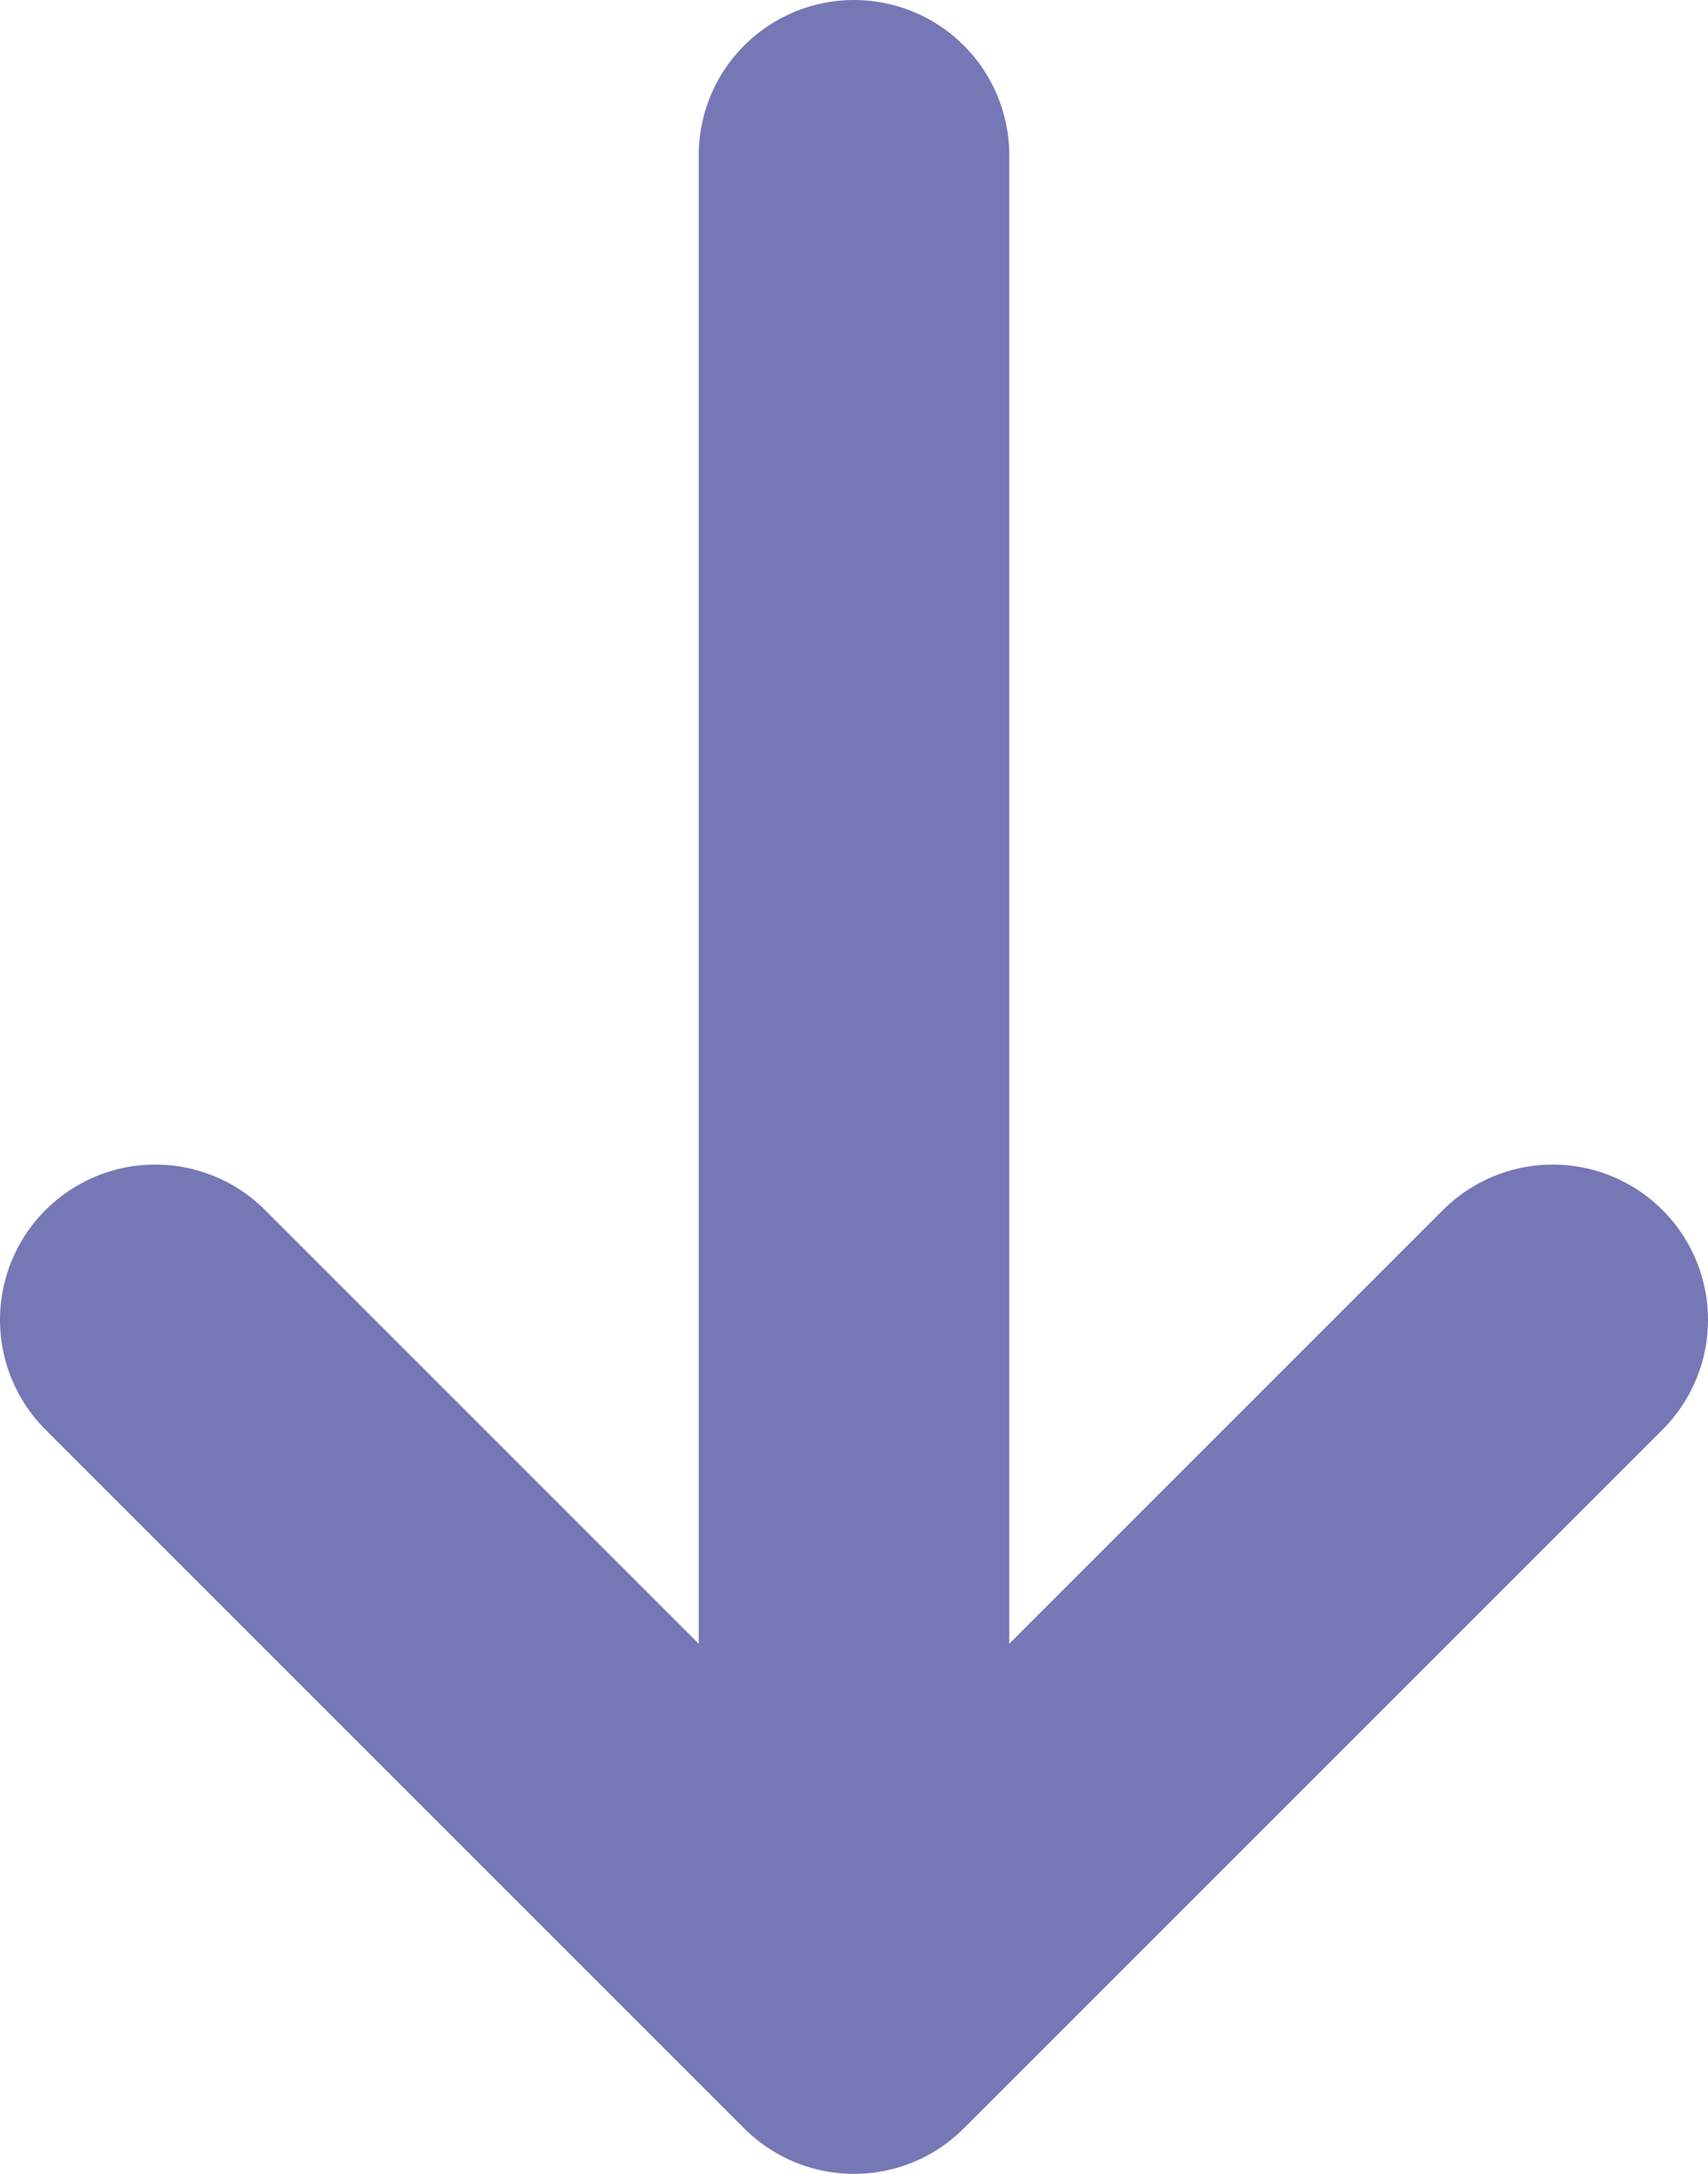 <svg width="11" height="14" viewBox="0 0 11 14" fill="none" xmlns="http://www.w3.org/2000/svg"><path d="M5.5 1C5.5 2 5.5 13 5.5 13M5.5 13L10 8.5M5.5 13L1 8.5" stroke="#7578B5" stroke-width="2" stroke-linecap="round" stroke-linejoin="round"></path></svg>